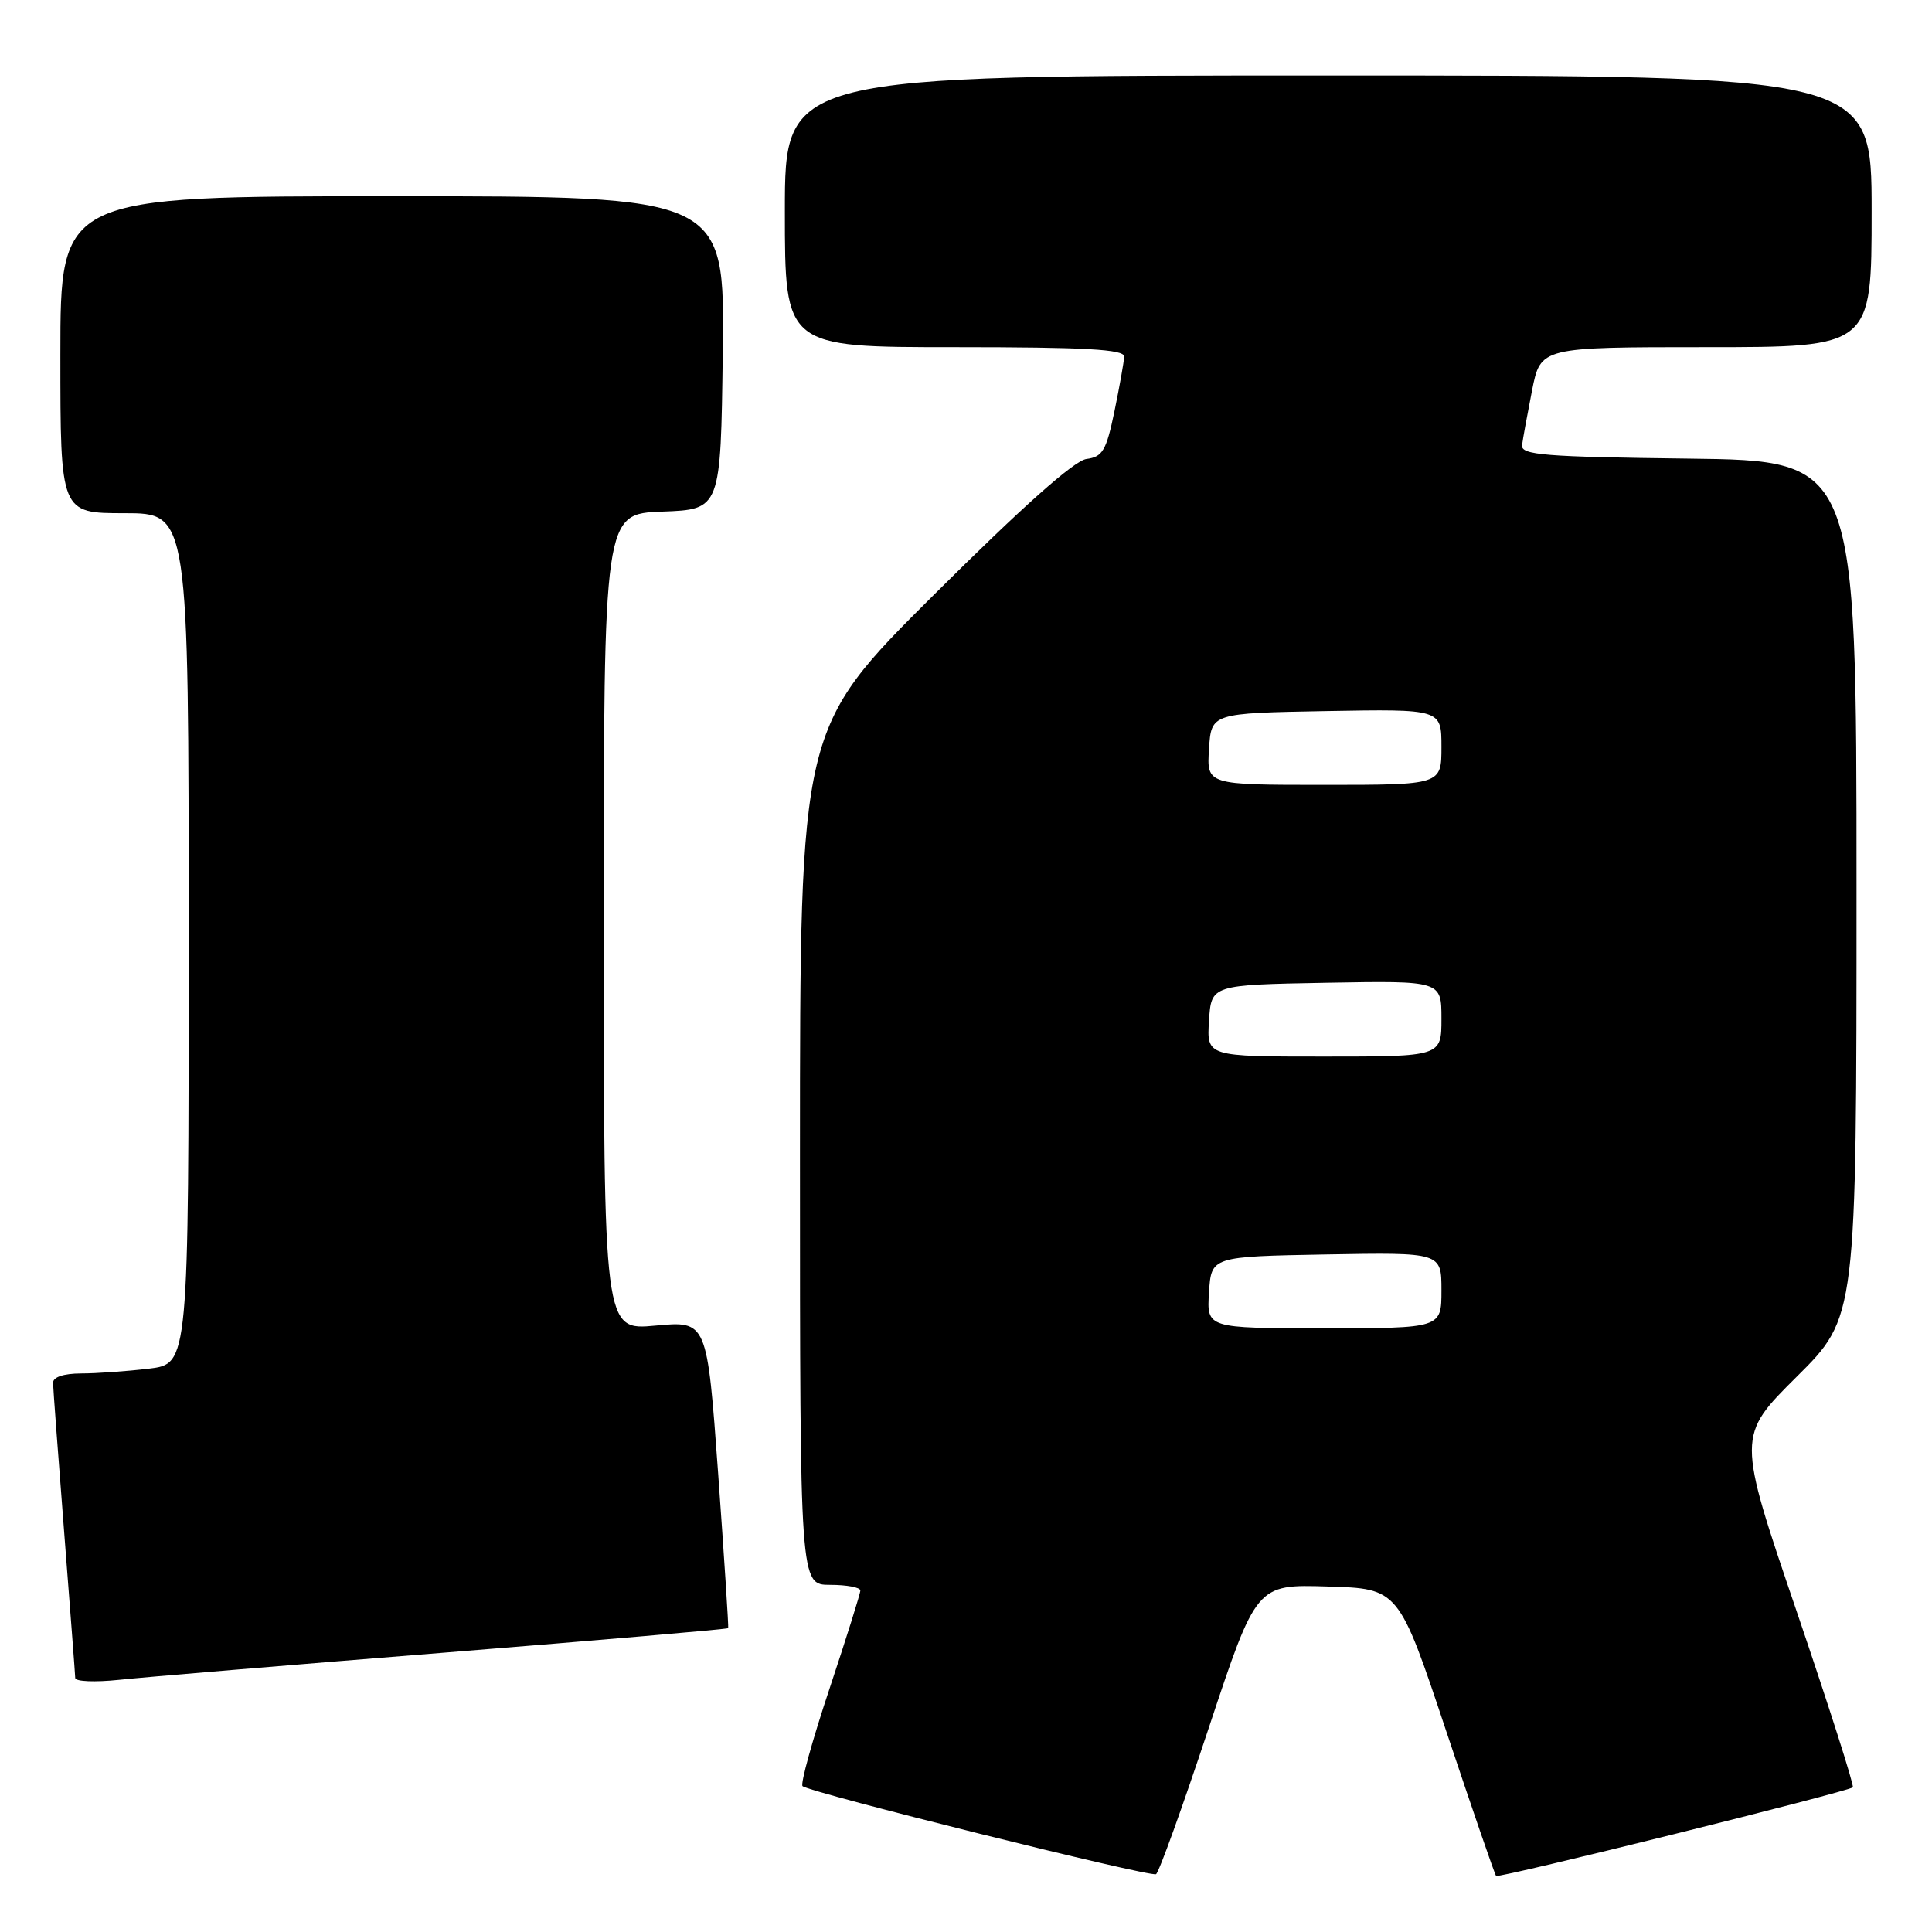 <?xml version="1.0" encoding="UTF-8" standalone="no"?>
<!DOCTYPE svg PUBLIC "-//W3C//DTD SVG 1.1//EN" "http://www.w3.org/Graphics/SVG/1.1/DTD/svg11.dtd" >
<svg xmlns="http://www.w3.org/2000/svg" xmlns:xlink="http://www.w3.org/1999/xlink" version="1.1" viewBox="0 0 256 256">
 <g >
 <path fill="currentColor"
d=" M 160.17 228.95 C 166.48 209.93 166.48 209.93 175.91 210.22 C 185.33 210.50 185.33 210.50 191.63 229.38 C 195.10 239.77 198.07 248.41 198.24 248.57 C 198.59 248.92 244.93 237.40 245.51 236.83 C 245.71 236.62 242.34 226.07 238.02 213.37 C 230.16 190.29 230.16 190.29 238.08 182.42 C 246.00 174.55 246.00 174.55 246.00 117.79 C 246.00 61.04 246.00 61.04 223.75 60.77 C 204.66 60.54 201.53 60.29 201.68 59.00 C 201.78 58.17 202.38 54.91 203.00 51.75 C 204.14 46.00 204.14 46.00 226.07 46.00 C 248.00 46.00 248.00 46.00 248.00 28.00 C 248.00 10.00 248.00 10.00 176.00 10.00 C 104.00 10.00 104.00 10.00 104.00 28.00 C 104.00 46.00 104.00 46.00 126.50 46.00 C 143.86 46.00 148.99 46.29 148.96 47.25 C 148.93 47.94 148.35 51.20 147.67 54.50 C 146.59 59.71 146.10 60.54 143.96 60.82 C 142.34 61.03 135.46 67.15 123.75 78.81 C 106.00 96.48 106.00 96.48 106.00 153.24 C 106.00 210.00 106.00 210.00 110.00 210.00 C 112.20 210.00 114.00 210.34 114.00 210.75 C 114.00 211.16 112.15 217.04 109.90 223.81 C 107.64 230.58 106.04 236.37 106.34 236.67 C 107.16 237.49 152.40 248.76 153.18 248.34 C 153.56 248.13 156.70 239.41 160.17 228.95 Z  M 58.93 218.98 C 79.51 217.33 96.42 215.87 96.49 215.74 C 96.56 215.61 95.96 206.39 95.16 195.26 C 93.69 175.01 93.69 175.01 86.84 175.65 C 80.00 176.29 80.00 176.29 80.00 122.19 C 80.00 68.08 80.00 68.08 87.75 67.79 C 95.50 67.50 95.50 67.50 95.77 46.75 C 96.04 26.00 96.04 26.00 52.02 26.00 C 8.00 26.00 8.00 26.00 8.00 47.00 C 8.00 68.00 8.00 68.00 16.50 68.00 C 25.00 68.00 25.00 68.00 25.00 124.36 C 25.00 180.72 25.00 180.72 19.75 181.35 C 16.86 181.70 12.81 181.99 10.75 181.99 C 8.41 182.00 7.01 182.47 7.03 183.25 C 7.04 183.94 7.71 192.82 8.50 203.00 C 9.29 213.18 9.96 221.88 9.97 222.35 C 9.99 222.81 12.59 222.92 15.75 222.59 C 18.91 222.25 38.34 220.63 58.93 218.98 Z  M 160.20 171.25 C 160.50 166.50 160.50 166.50 175.75 166.22 C 191.00 165.95 191.00 165.95 191.00 170.97 C 191.00 176.00 191.00 176.00 175.45 176.00 C 159.89 176.00 159.89 176.00 160.20 171.25 Z  M 160.20 135.25 C 160.50 130.50 160.50 130.50 175.75 130.22 C 191.00 129.95 191.00 129.95 191.00 134.97 C 191.00 140.00 191.00 140.00 175.45 140.00 C 159.89 140.00 159.89 140.00 160.20 135.25 Z  M 160.20 99.25 C 160.50 94.50 160.50 94.50 175.75 94.22 C 191.00 93.95 191.00 93.95 191.00 98.97 C 191.00 104.00 191.00 104.00 175.45 104.00 C 159.89 104.00 159.89 104.00 160.20 99.25 Z "/>
</g>
</svg>